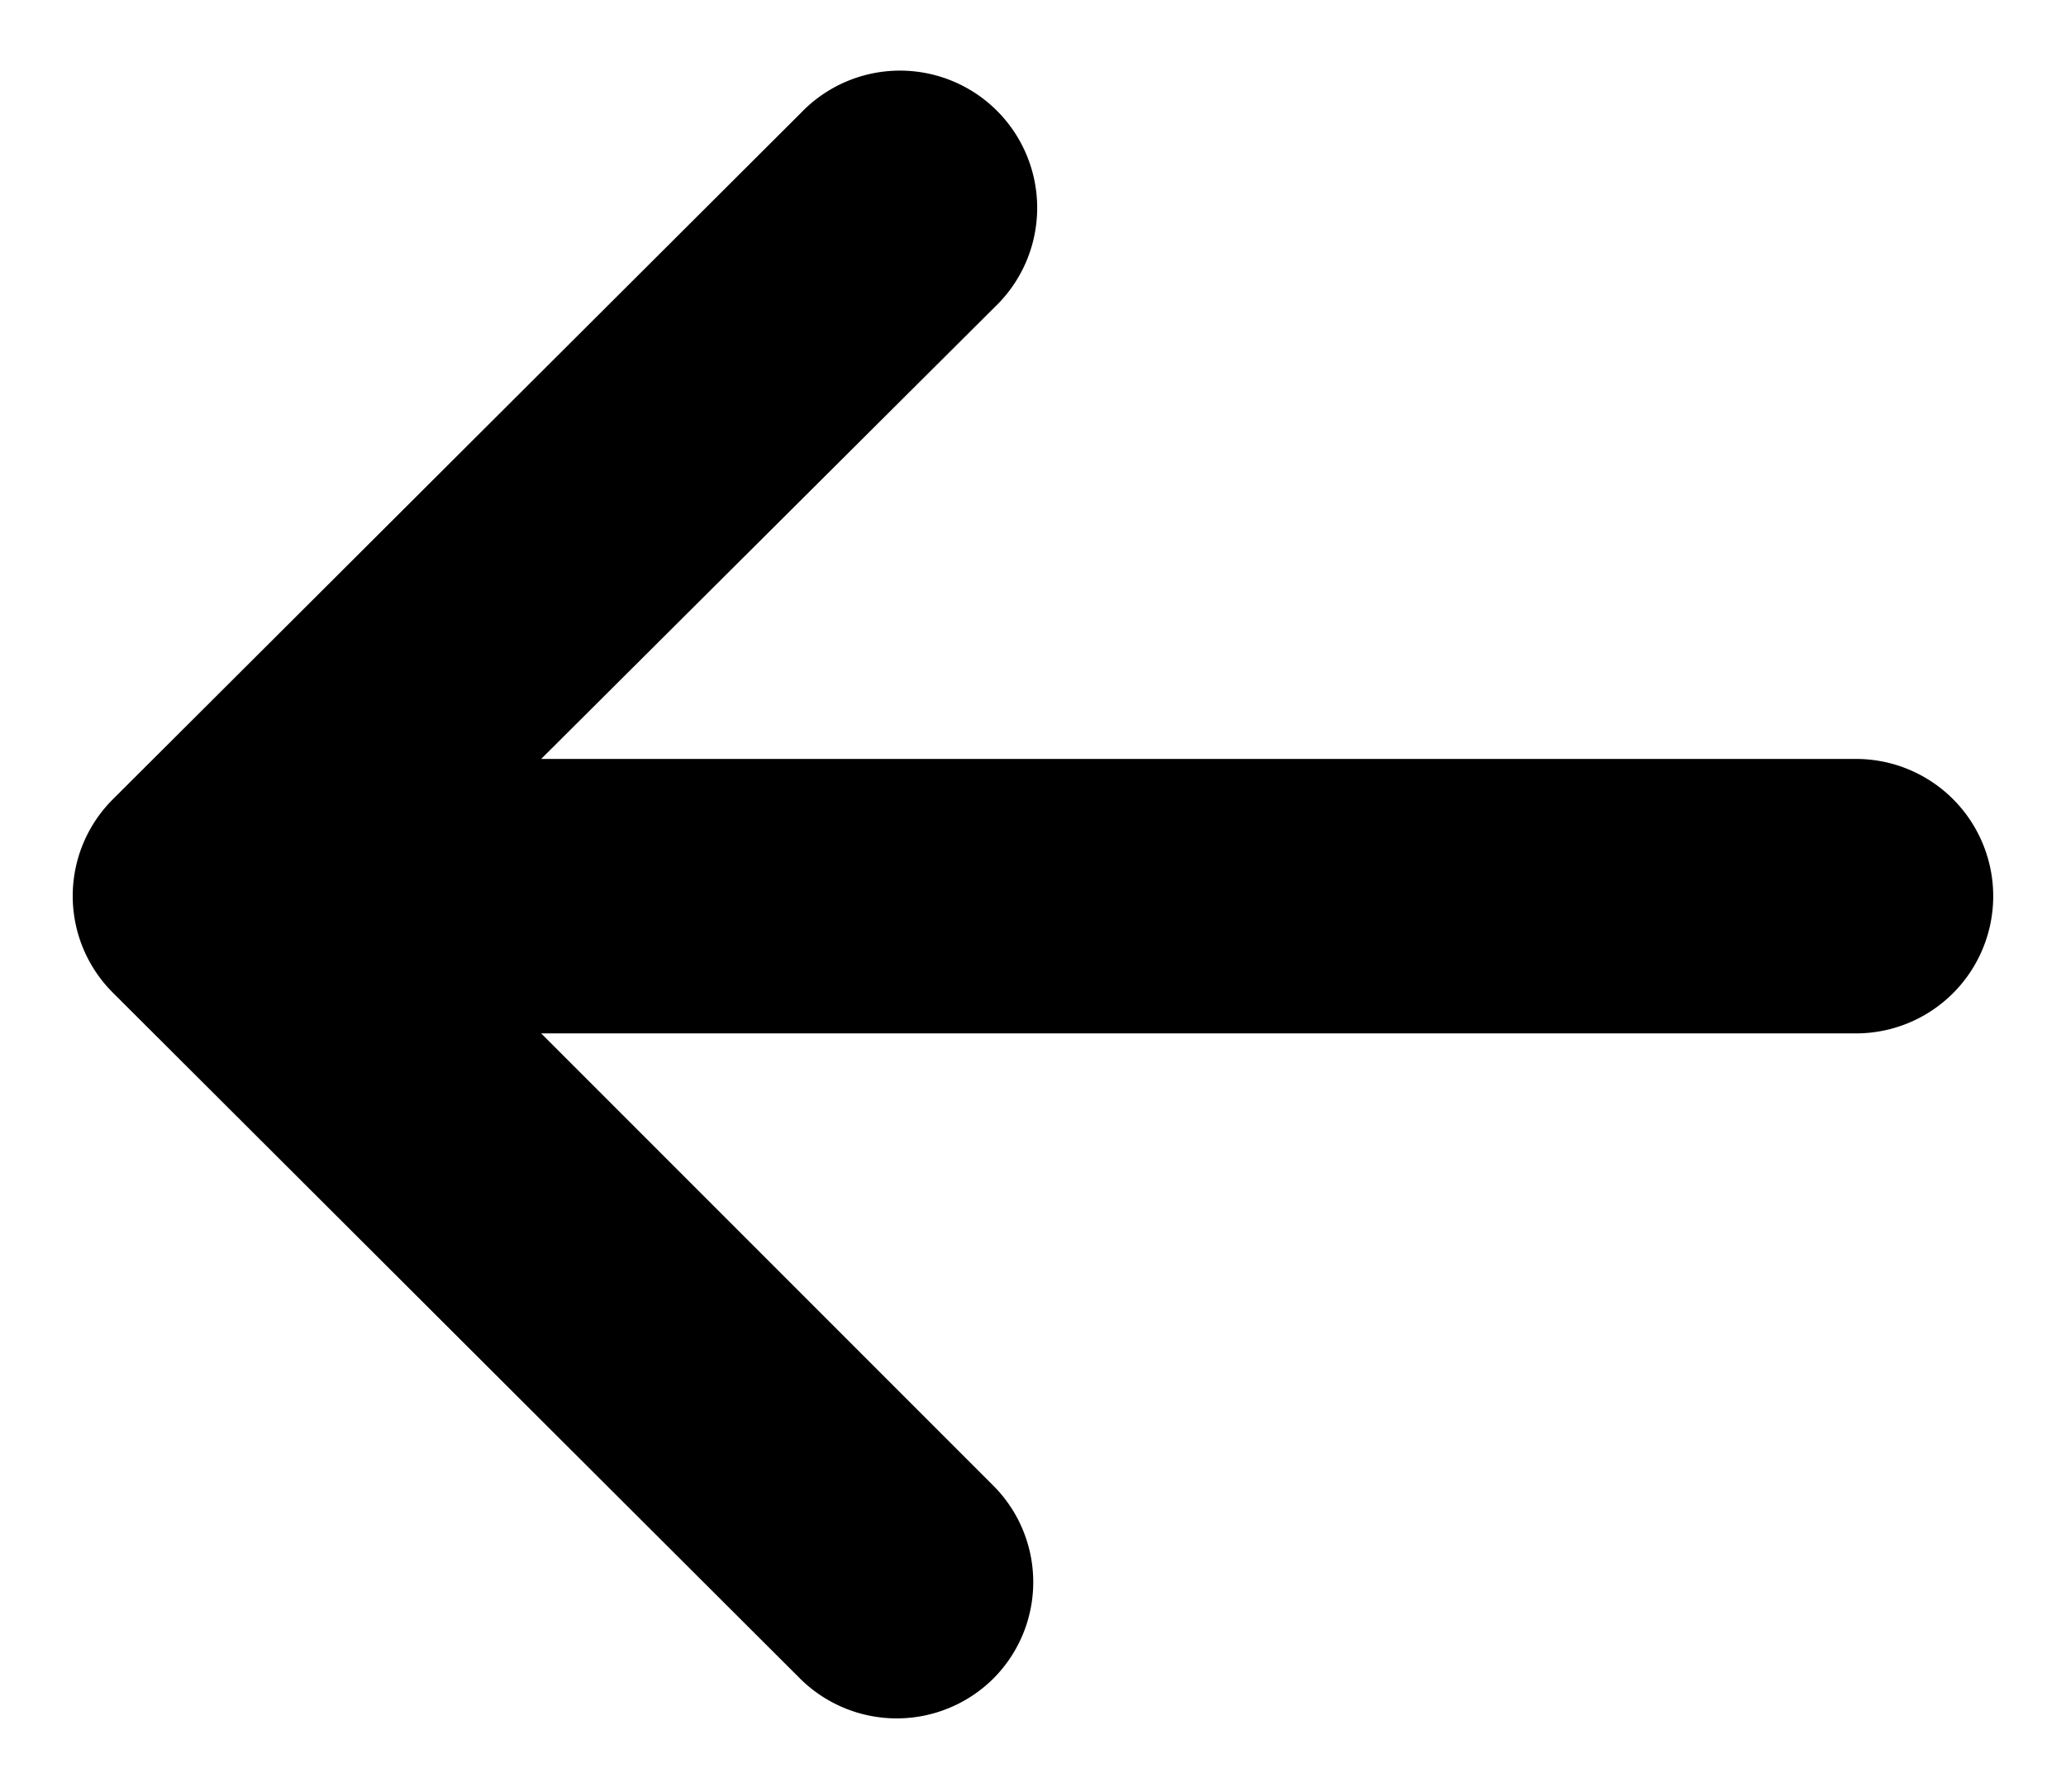 <svg id="Icon_Pack_1B-" data-name="Icon Pack 1B-" xmlns="http://www.w3.org/2000/svg" viewBox="0 0 56.77 49.23"><path d="M22,46.13,3.11,27.28a3.75,3.75,0,0,1,0-5.33L22,3.11a3.77,3.77,0,1,1,5.33,5.33L14.87,20.85H51a3.77,3.77,0,1,1,0,7.54H14.87L27.28,40.8a3.75,3.75,0,0,1,0,5.33A3.77,3.77,0,0,1,22,46.13Z"/></svg>